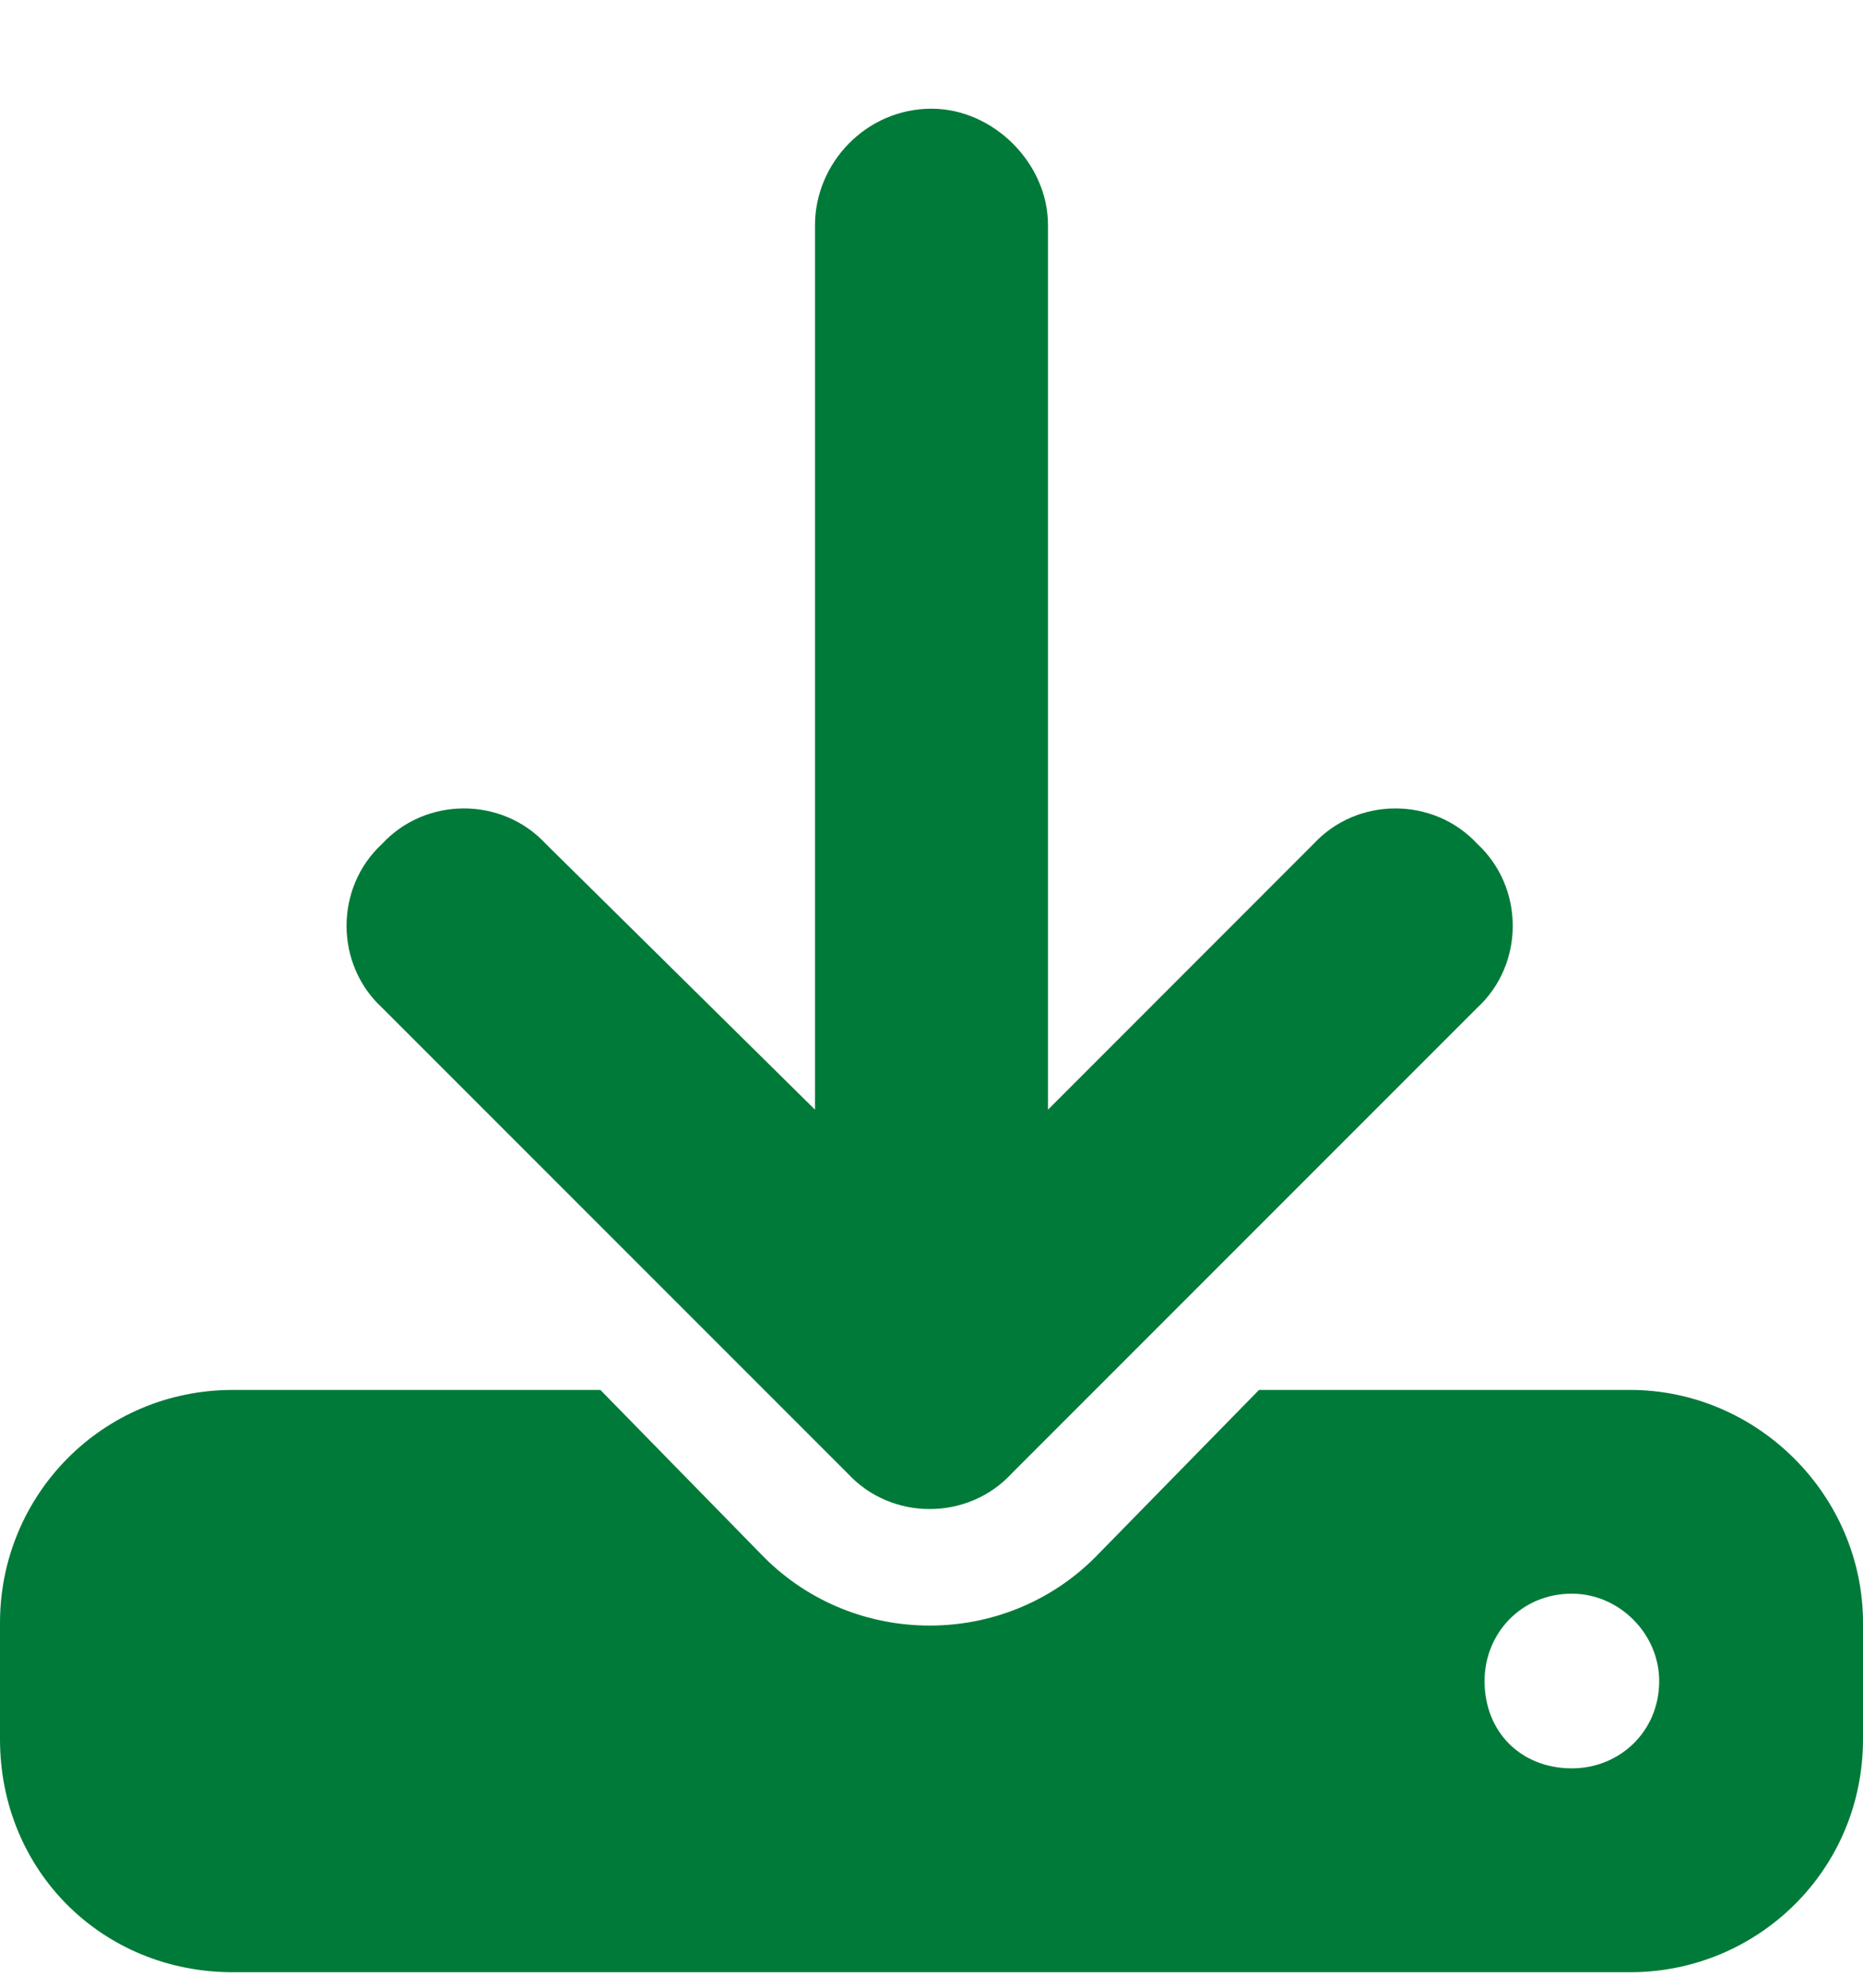<svg width="15" height="16" viewBox="0 0 15 16" fill="none" xmlns="http://www.w3.org/2000/svg">
<path d="M8.438 1.812V8.932L10.576 6.793C10.928 6.412 11.543 6.412 11.895 6.793C12.275 7.145 12.275 7.76 11.895 8.111L8.145 11.861C7.793 12.242 7.178 12.242 6.826 11.861L3.076 8.111C2.695 7.76 2.695 7.145 3.076 6.793C3.428 6.412 4.043 6.412 4.395 6.793L6.562 8.932V1.812C6.562 1.314 6.973 0.875 7.5 0.875C7.998 0.875 8.438 1.314 8.438 1.812ZM1.875 11.188H4.834L6.152 12.535C6.885 13.268 8.086 13.268 8.818 12.535L10.137 11.188H13.125C14.15 11.188 15 12.037 15 13.062V14C15 15.055 14.15 15.875 13.125 15.875H1.875C0.82 15.875 0 15.055 0 14V13.062C0 12.037 0.82 11.188 1.875 11.188ZM12.656 12.828C12.246 12.828 11.953 13.15 11.953 13.531C11.953 13.941 12.246 14.234 12.656 14.234C13.037 14.234 13.359 13.941 13.359 13.531C13.359 13.15 13.037 12.828 12.656 12.828Z" fill="#007A39"/>
</svg>
